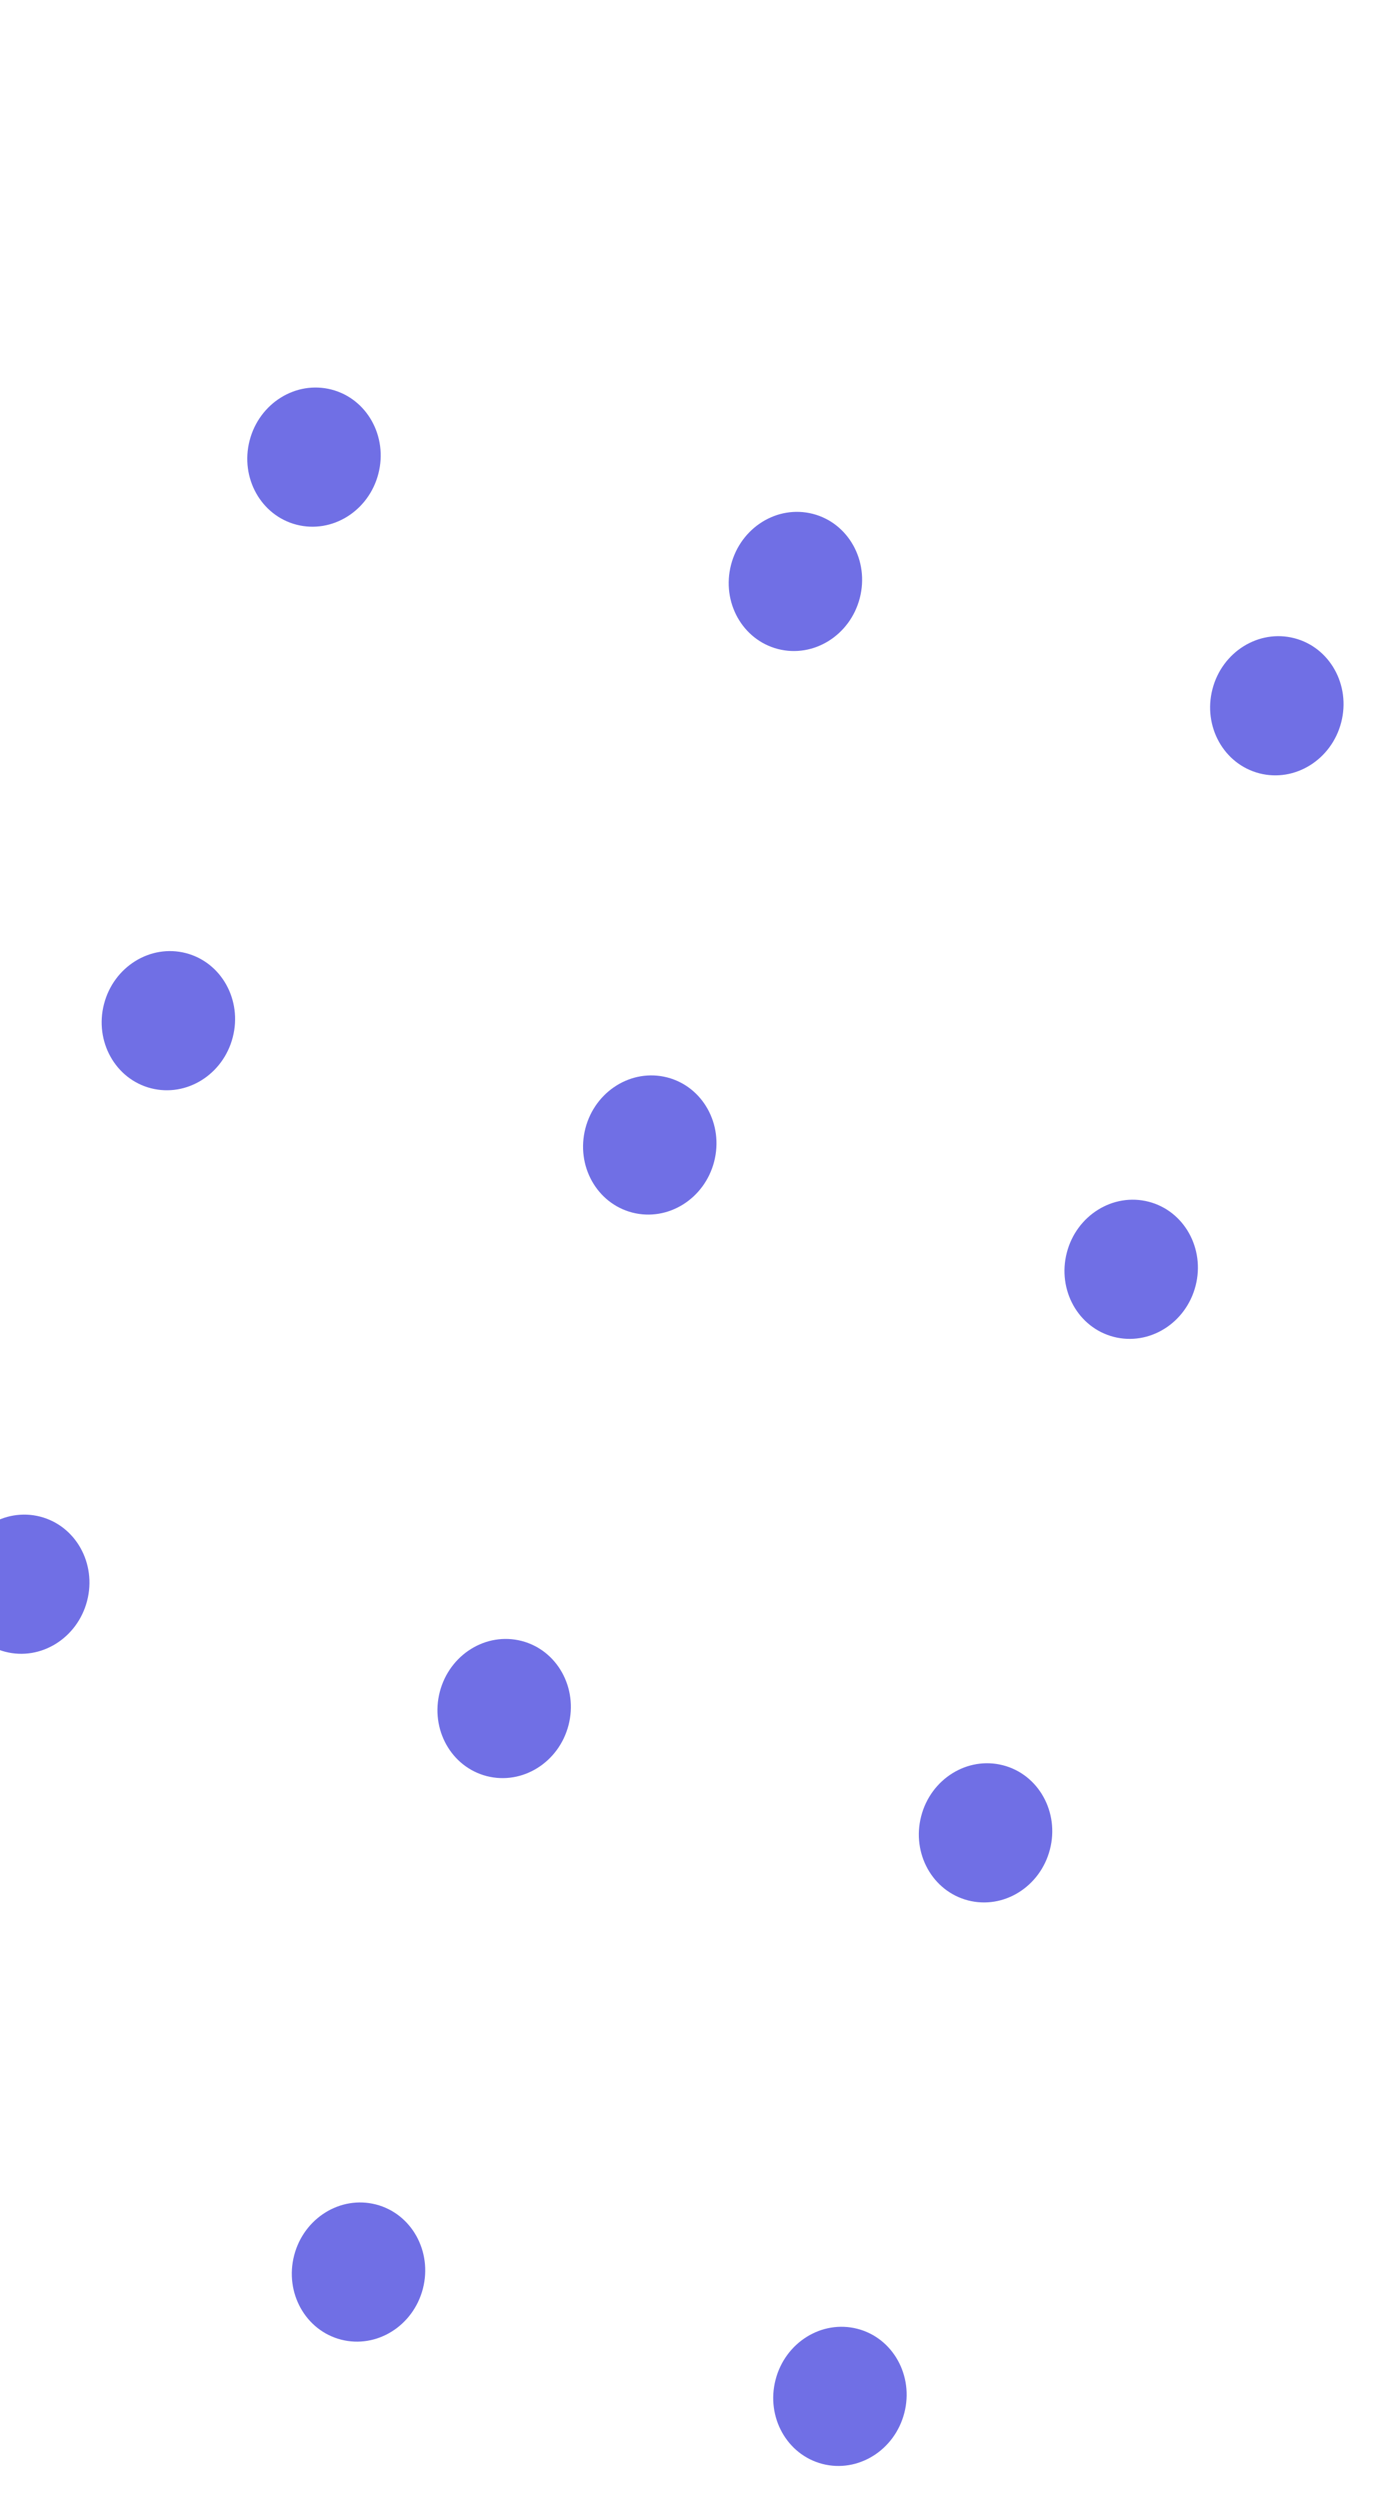 <svg width="52" height="94" viewBox="0 0 52 94" fill="none" xmlns="http://www.w3.org/2000/svg">
<ellipse cx="29.907" cy="21.87" rx="2.5" ry="2.625" transform="rotate(14.484 29.907 21.87)" fill="#706FE5"/>
<ellipse cx="18.956" cy="64.263" rx="2.5" ry="2.625" transform="rotate(14.484 18.956 64.263)" fill="#706FE5"/>
<ellipse cx="24.431" cy="43.067" rx="2.5" ry="2.625" transform="rotate(14.484 24.431 43.067)" fill="#706FE5"/>
<ellipse cx="13.48" cy="85.459" rx="2.5" ry="2.625" transform="rotate(14.484 13.48 85.459)" fill="#706FE5"/>
<ellipse cx="11.806" cy="17.194" rx="2.5" ry="2.625" transform="rotate(14.484 11.806 17.194)" fill="#706FE5"/>
<ellipse cx="0.855" cy="59.587" rx="2.5" ry="2.625" transform="rotate(14.484 0.855 59.587)" fill="#706FE5"/>
<ellipse cx="48.008" cy="26.546" rx="2.5" ry="2.625" transform="rotate(14.484 48.008 26.546)" fill="#706FE5"/>
<ellipse cx="37.056" cy="68.939" rx="2.5" ry="2.625" transform="rotate(14.484 37.056 68.939)" fill="#706FE5"/>
<ellipse cx="6.331" cy="38.391" rx="2.5" ry="2.625" transform="rotate(14.484 6.331 38.391)" fill="#706FE5"/>
<ellipse cx="42.532" cy="47.742" rx="2.5" ry="2.625" transform="rotate(14.484 42.532 47.742)" fill="#706FE5"/>
<ellipse cx="31.581" cy="90.135" rx="2.5" ry="2.625" transform="rotate(14.484 31.581 90.135)" fill="#706FE5"/>
</svg>
